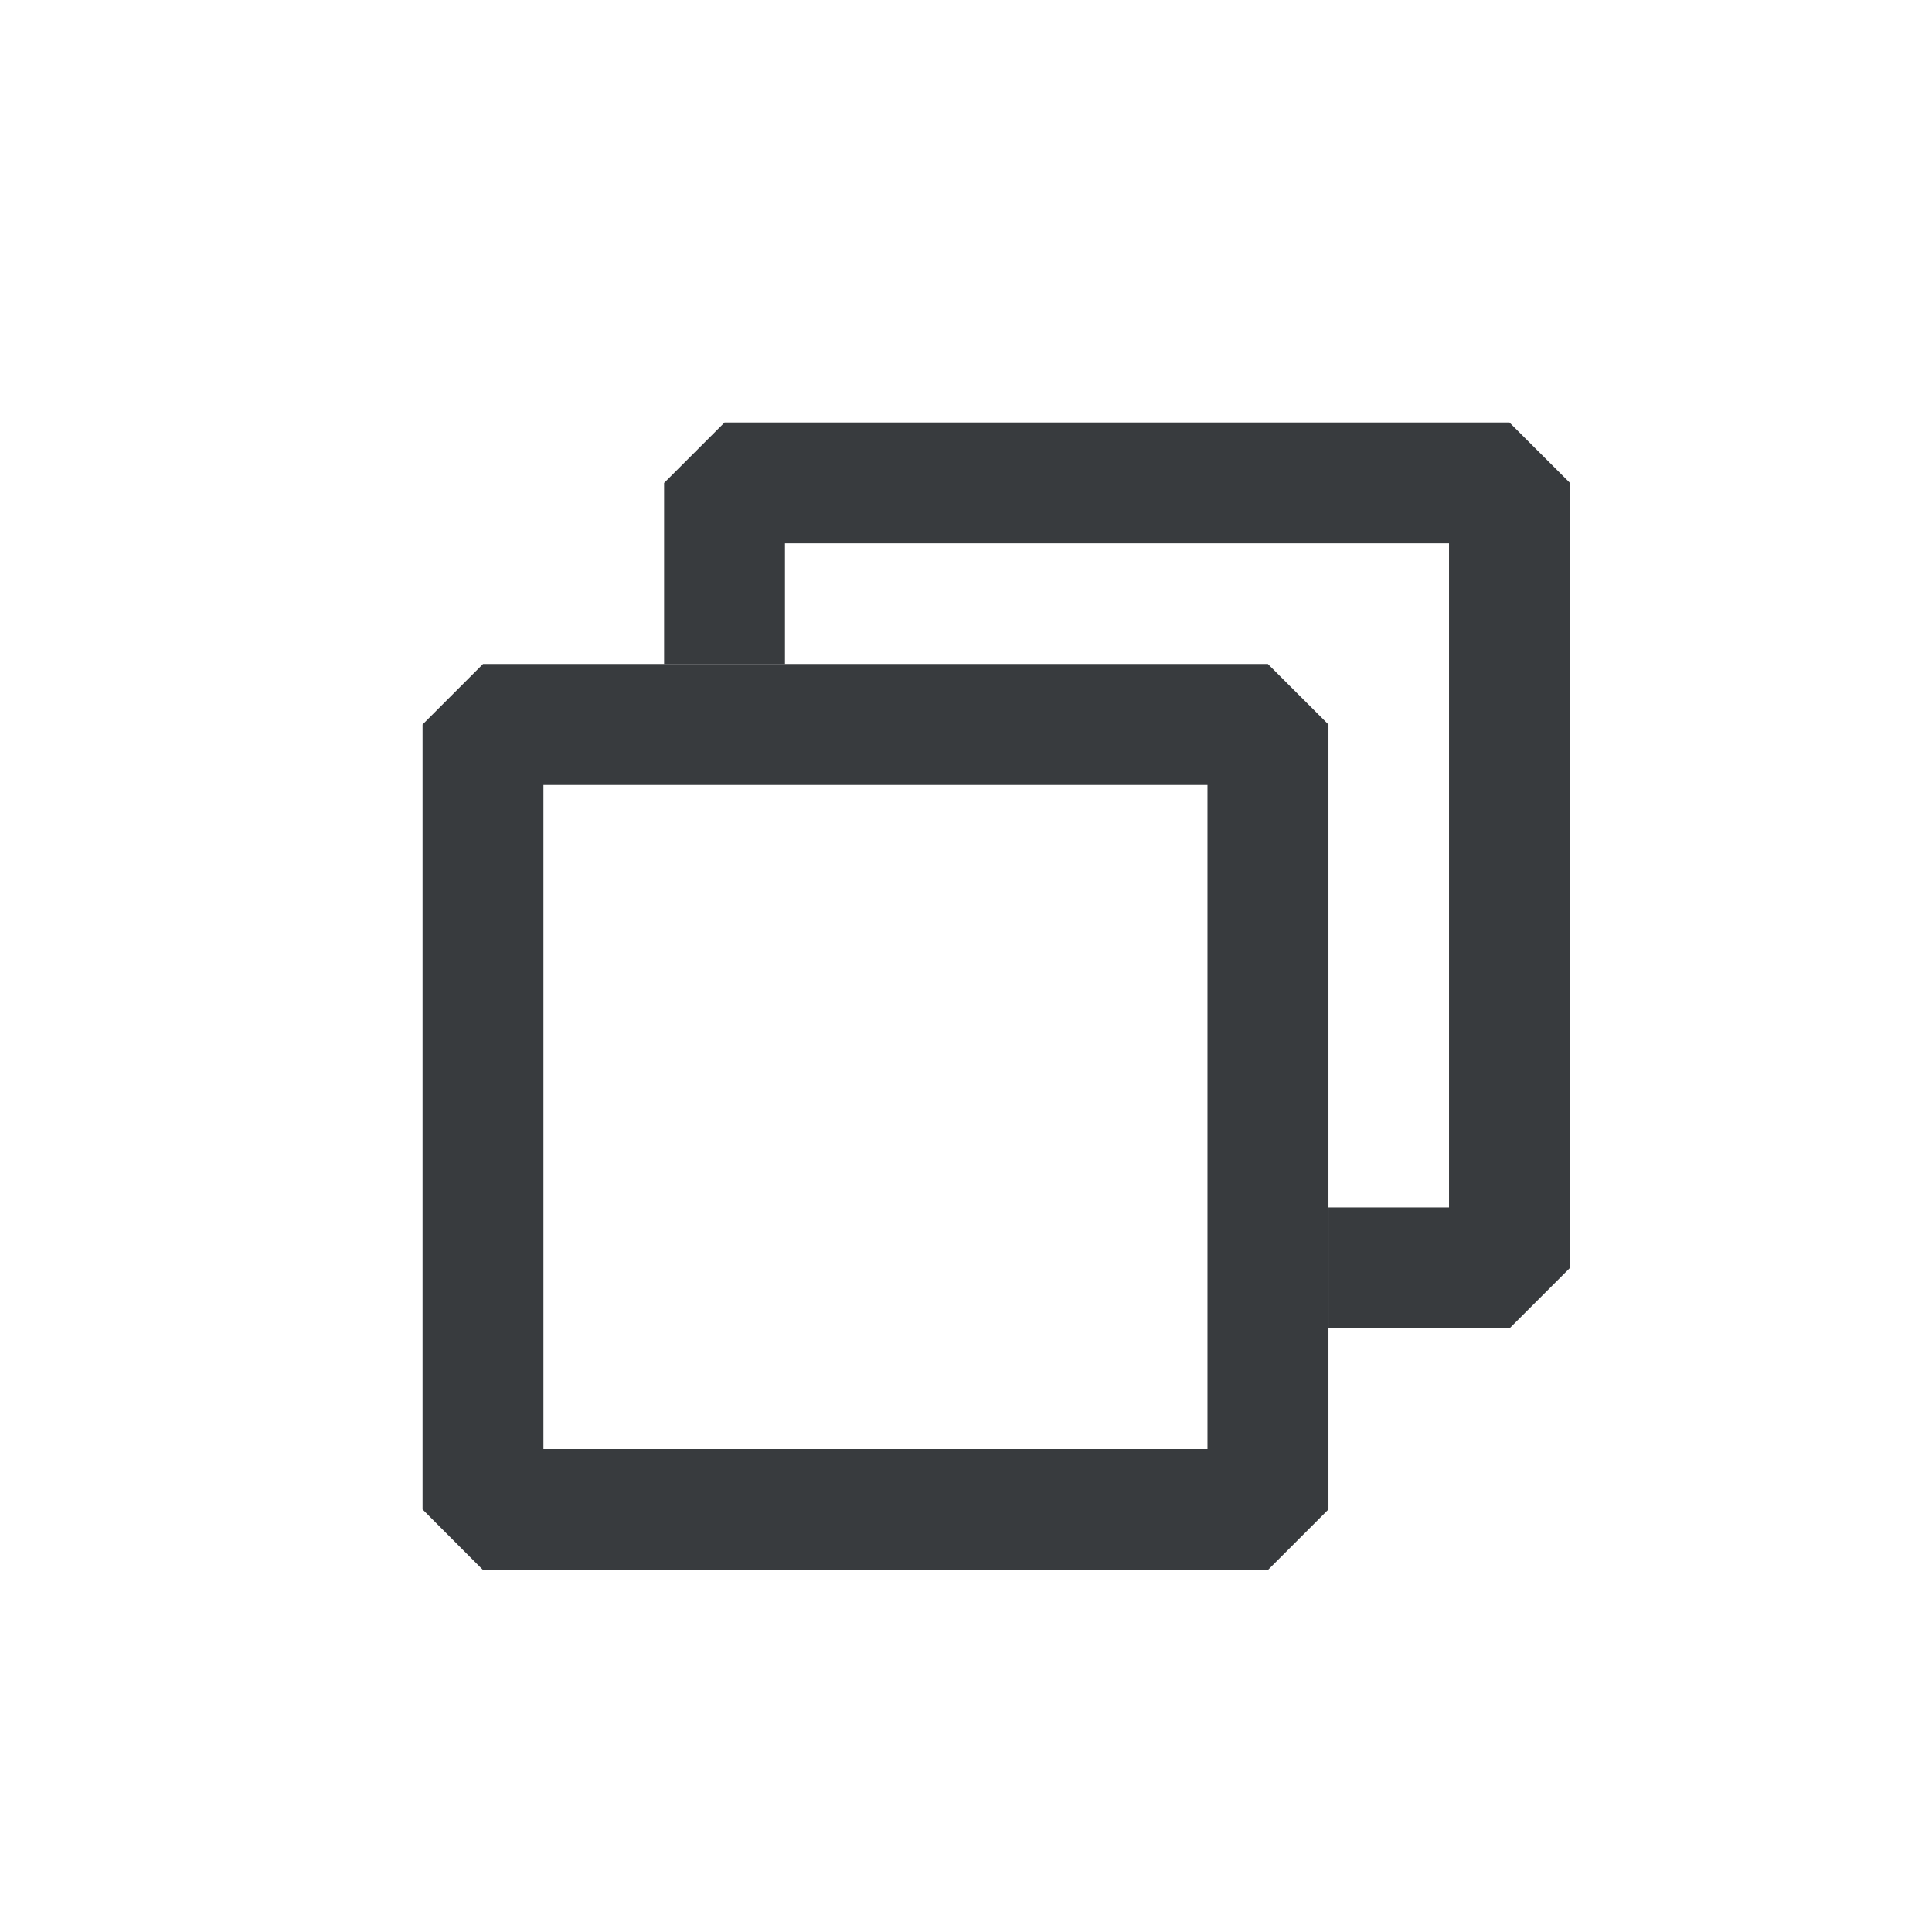 <?xml version='1.0' encoding='UTF-8' standalone='no'?>
<svg version="1.2" xmlns:xlink="http://www.w3.org/1999/xlink" viewBox="0 0 32 32" xmlns="http://www.w3.org/2000/svg" width="8.467mm" height="8.467mm" baseProfile="tiny">
    <style id="current-color-scheme" type="text/css">.ColorScheme-Text {color:#232629;}</style>
    <title>Qt SVG Document</title>
    <desc>Auto-generated by Klassy window decoration</desc>
    <defs/>
    <g stroke-linejoin="bevel" stroke-linecap="square" fill="none" stroke-width="1" stroke="black" fill-rule="evenodd">
        <g font-weight="400" class="ColorScheme-Text" font-size="13.333" fill="currentColor" transform="matrix(1.778,0,0,1.778,8,12)" font-style="normal" stroke="none" font-family="Noto Sans" fill-opacity="0.9">
            <path vector-effect="none" fill-rule="nonzero" d="M0,-0.563 L7.312,-0.563 L7.876,0 L7.876,7.312 L7.312,7.876 L0,7.876 L-0.563,7.312 L-0.563,0 L0,-0.563 M0.563,0 L0.563,7.312 L0,7.312 L0,6.749 L7.312,6.749 L7.312,7.312 L6.749,7.312 L6.749,0 L7.312,0 L7.312,0.563 L0,0.563 L0,0 L0.563,0"/>
        </g>
        <g font-weight="400" class="ColorScheme-Text" font-size="13.333" fill="currentColor" transform="matrix(1.778,0,0,1.778,8,12)" font-style="normal" stroke="none" font-family="Noto Sans" fill-opacity="0.9">
            <path vector-effect="none" fill-rule="nonzero" d="M1.687,-0.563 L1.687,-2.25 L2.25,-2.813 L9.562,-2.813 L10.126,-2.25 L10.126,5.062 L9.562,5.626 L7.876,5.626 L7.876,4.499 L9.562,4.499 L9.562,5.062 L8.999,5.062 L8.999,-2.25 L9.562,-2.25 L9.562,-1.687 L2.25,-1.687 L2.25,-2.25 L2.813,-2.25 L2.813,-0.563 L1.687,-0.563"/>
        </g>
    </g>
</svg>
